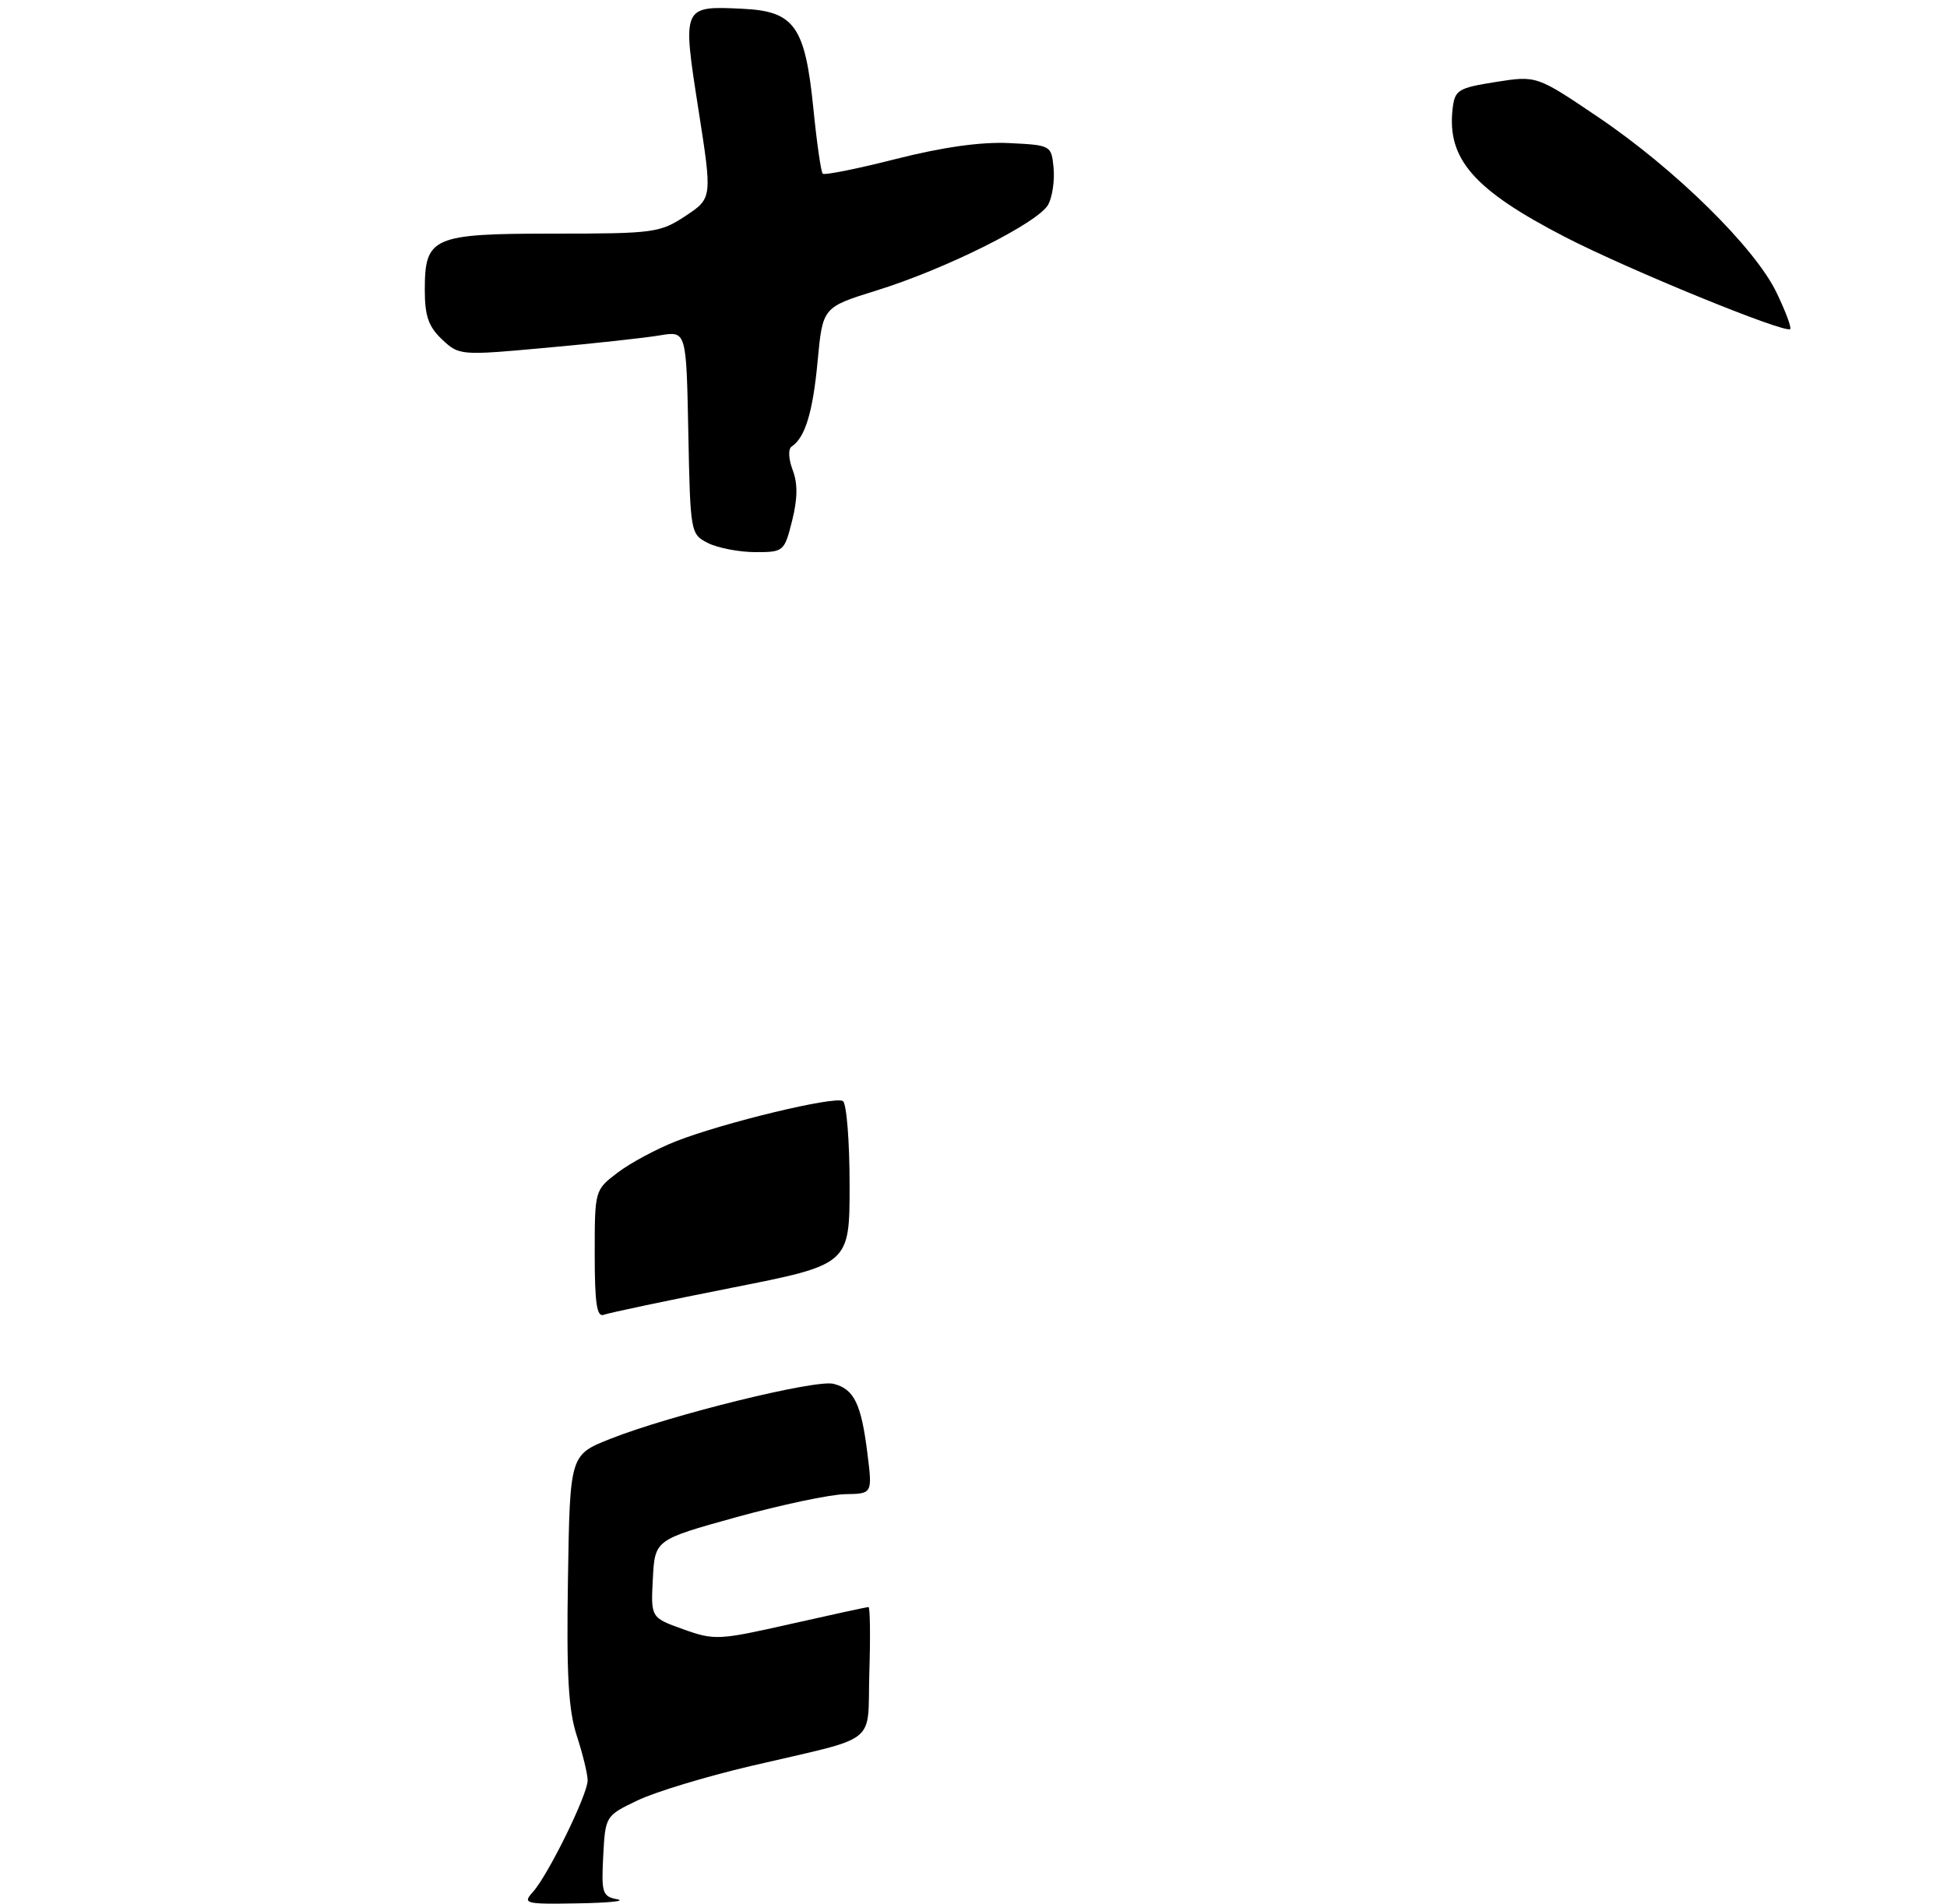 <?xml version="1.0" encoding="UTF-8" standalone="no"?>
<!DOCTYPE svg PUBLIC "-//W3C//DTD SVG 1.1//EN" "http://www.w3.org/Graphics/SVG/1.1/DTD/svg11.dtd" >
<svg xmlns="http://www.w3.org/2000/svg" xmlns:xlink="http://www.w3.org/1999/xlink" version="1.1" viewBox="0 0 275 269">
 <g >
 <path fill="currentColor"
d=" M 111.88 73.56 C 112.66 70.45 112.69 68.31 111.96 66.39 C 111.37 64.83 111.30 63.42 111.81 63.08 C 113.72 61.83 114.82 58.20 115.49 50.95 C 116.20 43.40 116.20 43.40 123.81 41.03 C 133.62 37.99 146.69 31.44 148.06 28.89 C 148.64 27.80 148.98 25.47 148.81 23.70 C 148.50 20.53 148.45 20.50 142.50 20.21 C 138.54 20.02 133.12 20.79 126.57 22.45 C 121.11 23.84 116.44 24.78 116.20 24.53 C 115.96 24.29 115.36 20.14 114.88 15.30 C 113.71 3.70 112.22 1.59 104.90 1.24 C 96.35 0.83 96.36 0.82 98.64 15.41 C 100.61 27.99 100.61 27.99 96.83 30.50 C 93.22 32.88 92.35 33.00 78.35 33.00 C 61.04 33.00 60.00 33.45 60.00 40.98 C 60.00 44.64 60.53 46.15 62.44 47.95 C 64.86 50.22 65.00 50.23 77.19 49.12 C 83.96 48.51 91.17 47.72 93.22 47.37 C 96.94 46.75 96.94 46.75 97.22 61.10 C 97.50 75.27 97.53 75.46 100.00 76.71 C 101.38 77.40 104.36 77.98 106.63 77.99 C 110.69 78.00 110.78 77.92 111.88 73.56 Z  M 250.91 41.30 C 247.84 34.95 236.60 23.89 225.77 16.57 C 217.04 10.67 217.04 10.67 211.27 11.58 C 205.91 12.43 205.48 12.71 205.17 15.37 C 204.36 22.47 208.17 26.82 221.06 33.48 C 229.97 38.08 252.17 47.16 252.85 46.48 C 253.06 46.27 252.18 43.94 250.91 41.30 Z  M 75.27 267.25 C 77.42 264.87 83.00 253.50 83.00 251.49 C 83.00 250.60 82.31 247.77 81.47 245.19 C 80.28 241.55 80.00 236.59 80.22 223.00 C 80.50 205.51 80.50 205.51 86.19 203.25 C 94.66 199.89 115.17 194.83 117.72 195.47 C 120.63 196.20 121.64 198.27 122.51 205.25 C 123.23 211.00 123.23 211.00 119.37 211.06 C 117.24 211.10 110.33 212.56 104.00 214.31 C 92.50 217.50 92.50 217.50 92.21 223.00 C 91.92 228.50 91.92 228.50 96.50 230.14 C 100.90 231.72 101.52 231.69 111.68 229.39 C 117.50 228.08 122.44 227.00 122.67 227.00 C 122.89 227.00 122.95 231.13 122.79 236.17 C 122.46 246.76 124.52 245.12 106.00 249.47 C 99.67 250.96 92.47 253.14 90.00 254.34 C 85.52 256.49 85.50 256.53 85.20 262.17 C 84.93 267.41 85.08 267.88 87.20 268.29 C 88.47 268.53 85.94 268.79 81.60 268.86 C 74.13 268.99 73.78 268.90 75.27 267.25 Z  M 84.00 177.16 C 84.00 168.11 84.00 168.10 87.25 165.63 C 89.04 164.27 92.75 162.28 95.50 161.20 C 102.27 158.56 117.87 154.80 119.05 155.53 C 119.57 155.85 120.00 161.18 120.00 167.37 C 120.00 178.62 120.00 178.62 103.28 181.92 C 94.09 183.74 85.99 185.45 85.28 185.72 C 84.30 186.10 84.00 184.12 84.00 177.16 Z "/>
</g>
</svg>
